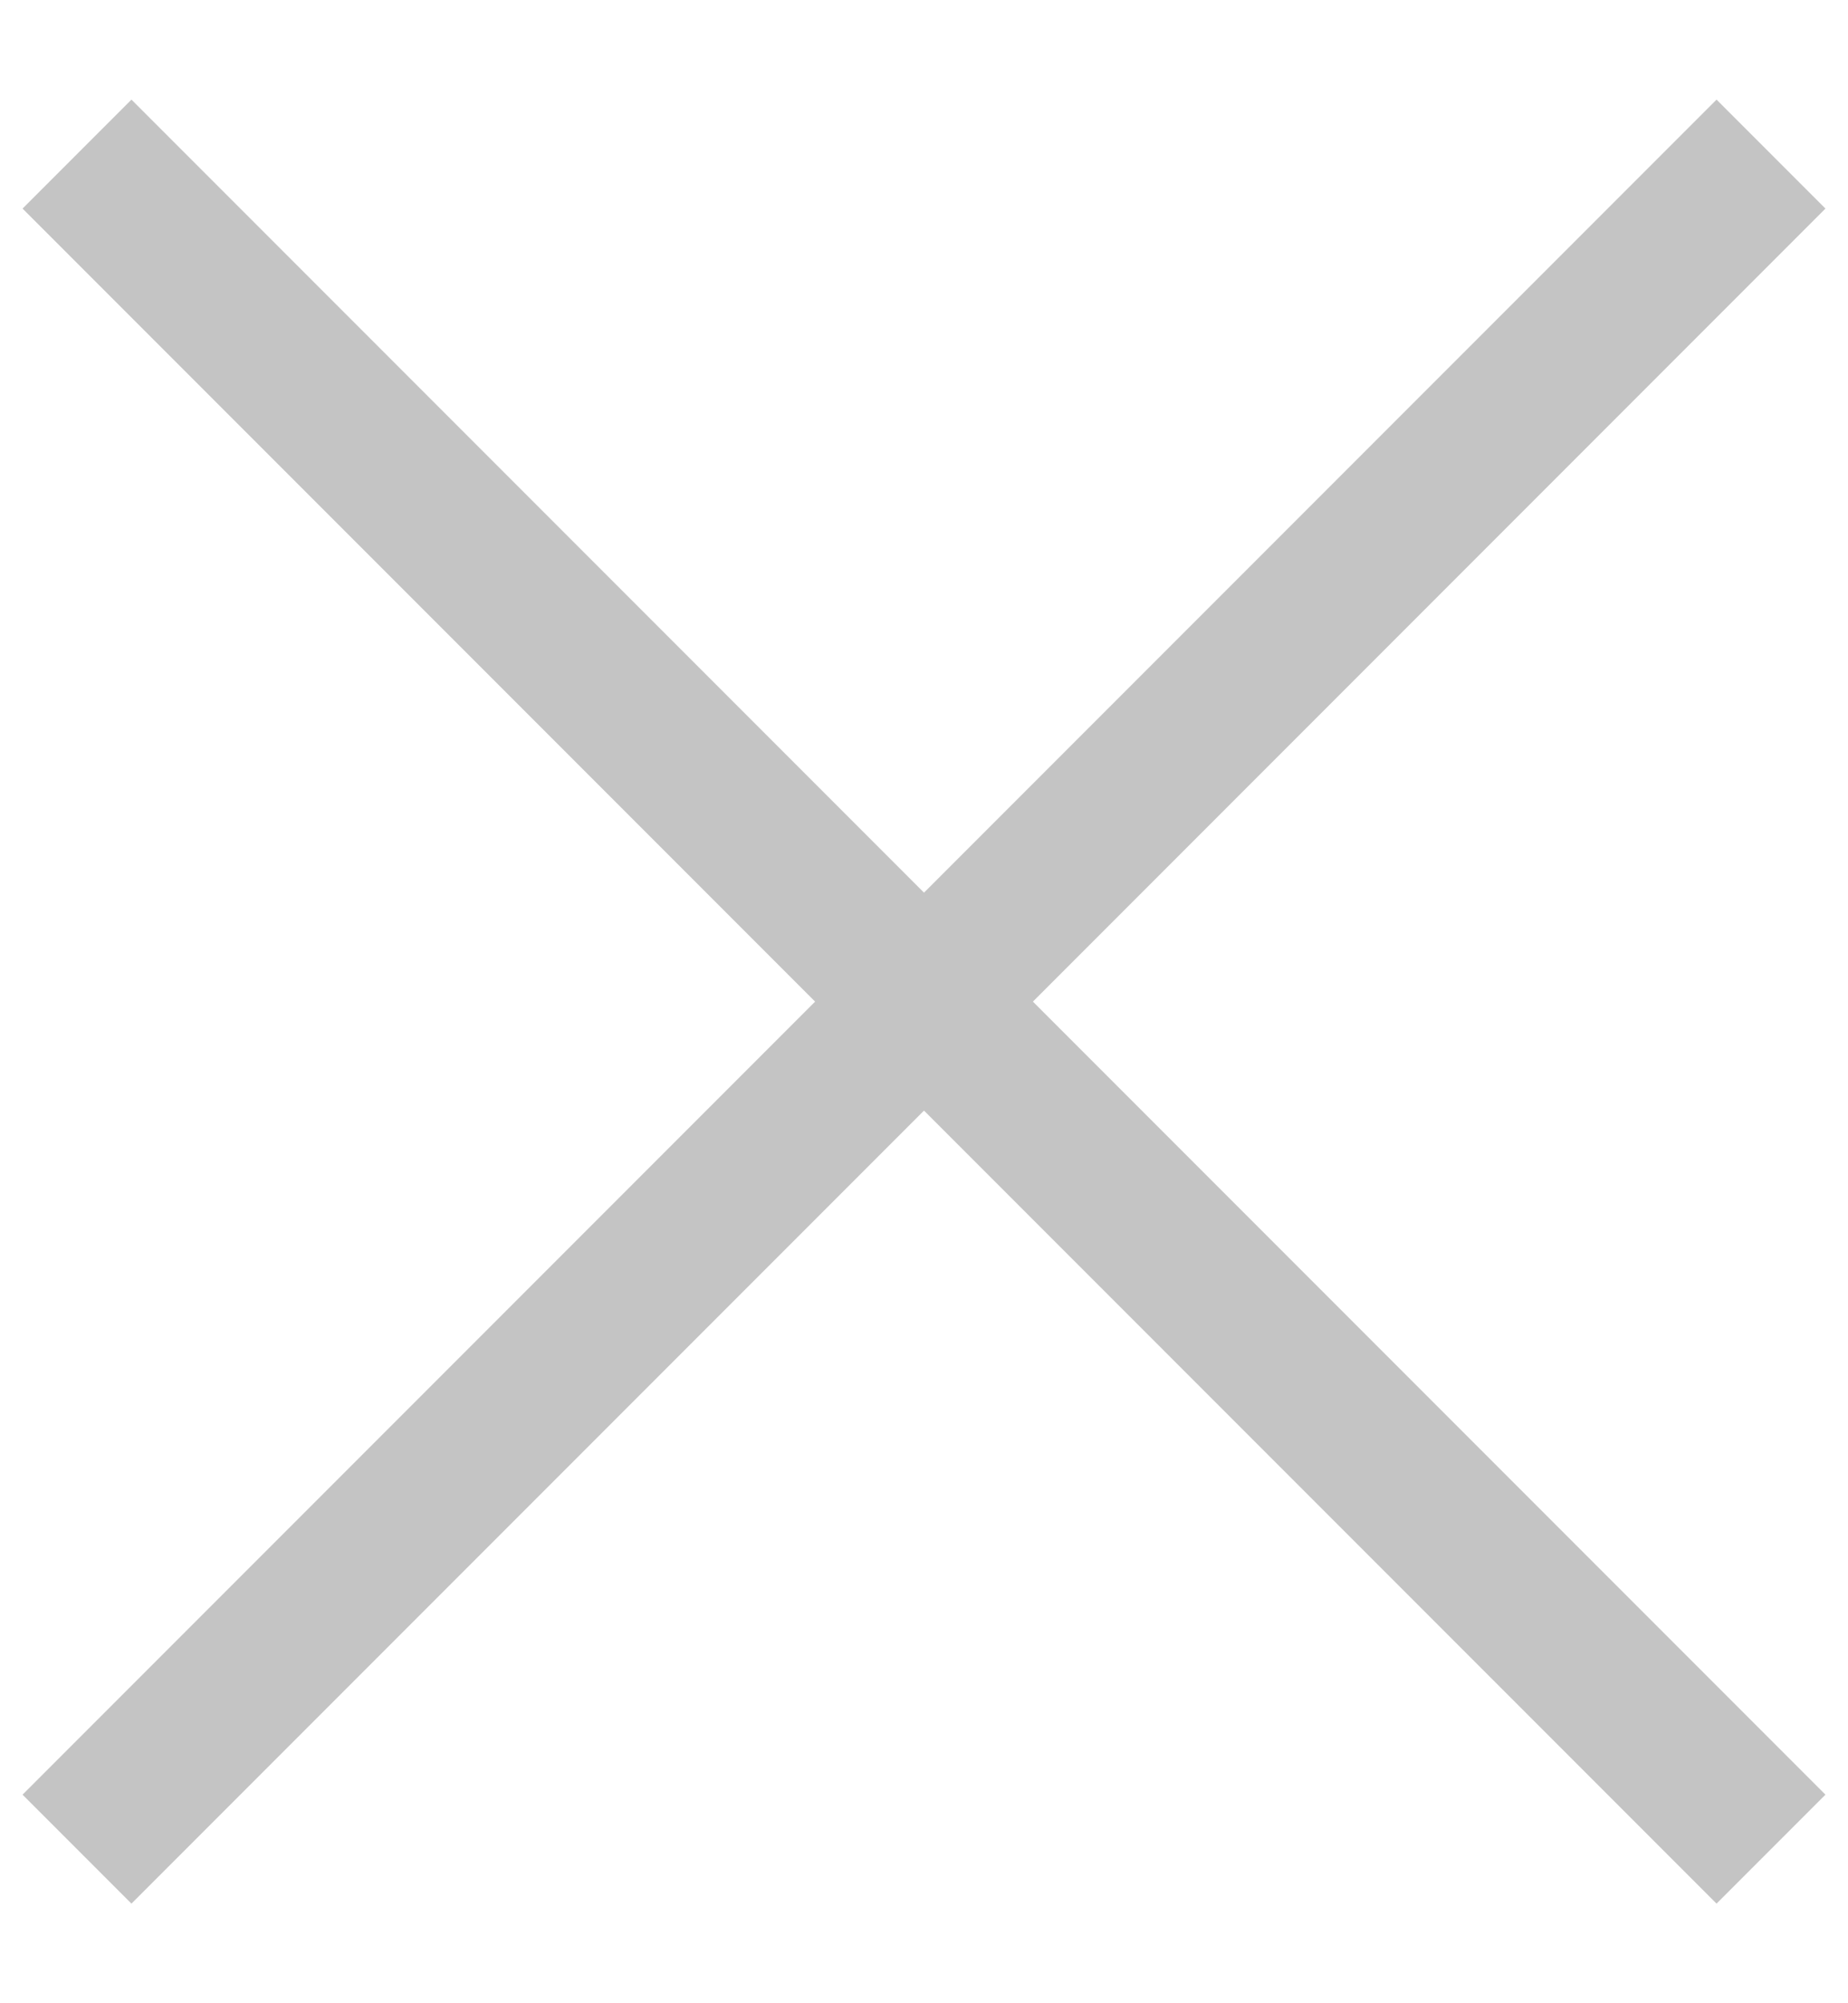 <svg width="12" height="13" viewBox="0 0 12 13" fill="none" xmlns="http://www.w3.org/2000/svg">
<g id="btn_basket_delete_20">
<path id="Vector 2" d="M0.5 1L11.5 12" stroke="#C4C4C4"/>
<path id="Vector 3" d="M11.5 1L0.5 12" stroke="#C4C4C4"/>
</g>
</svg>
